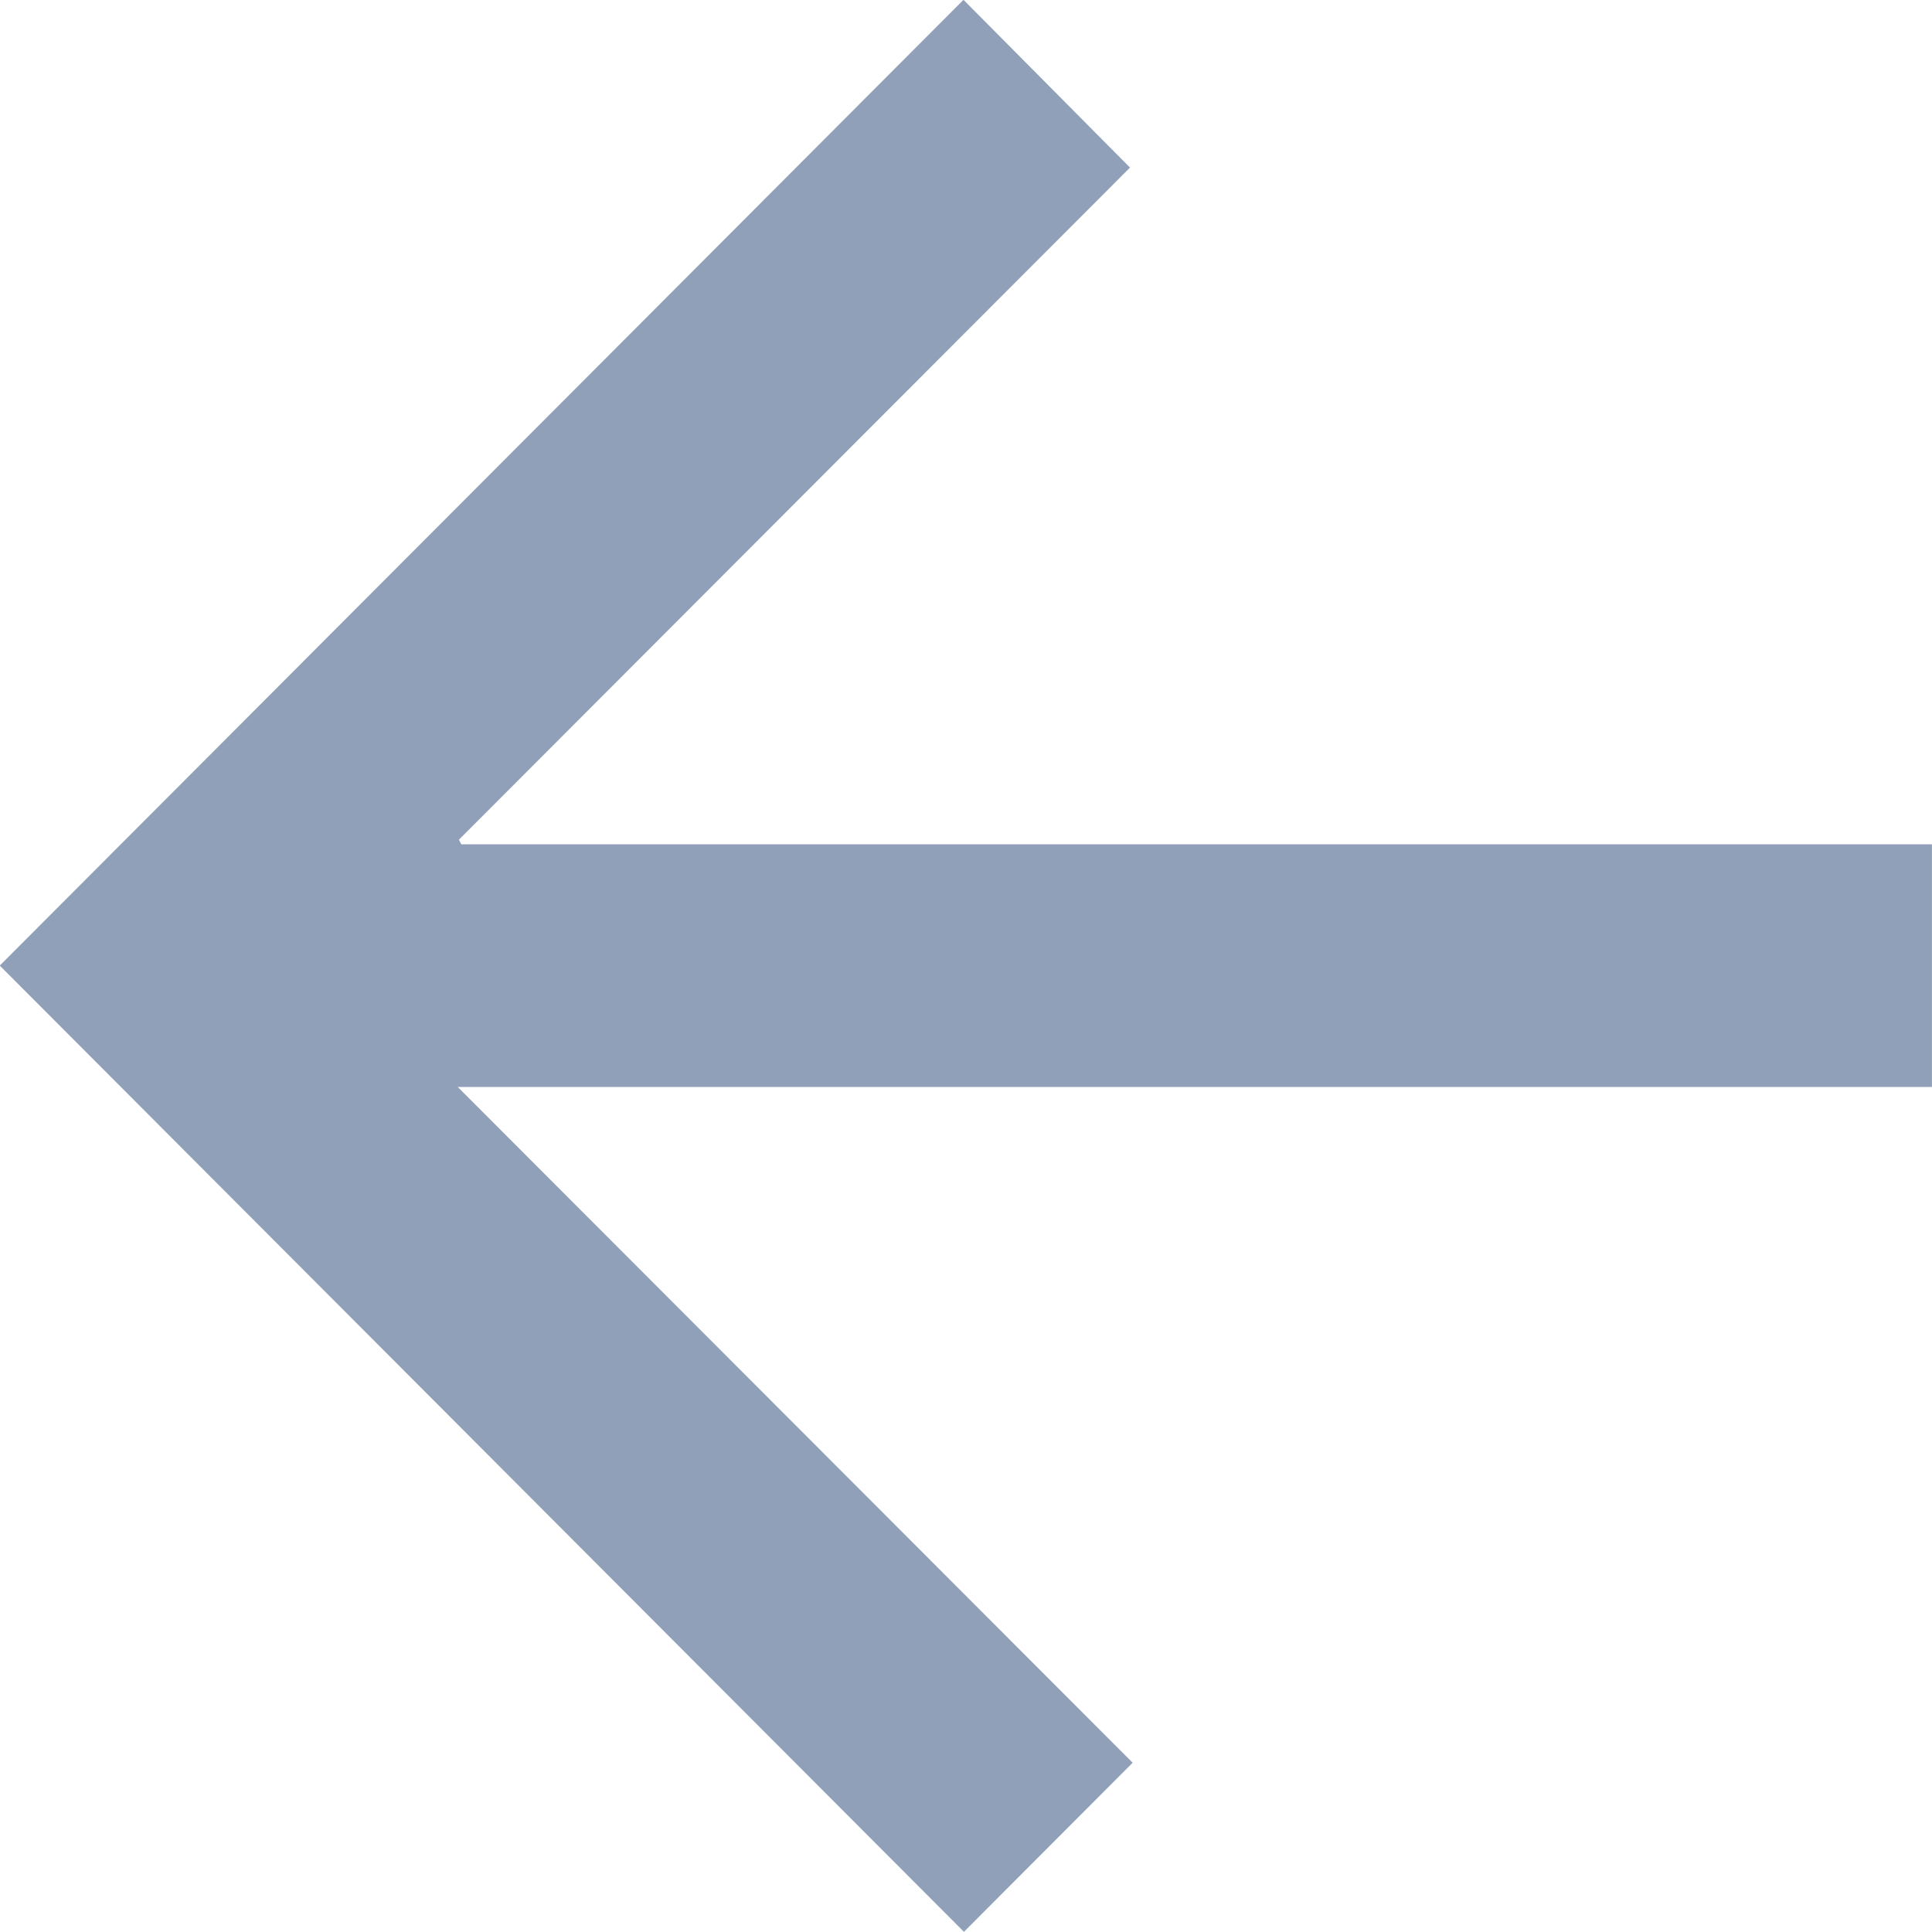 <svg id="Component_51_1" data-name="Component 51 – 1" xmlns="http://www.w3.org/2000/svg" width="42.28" height="42.28" viewBox="0 0 42.28 42.28">
  <path id="Path_1139" data-name="Path 1139" d="M220.9-170.335h32.183v5.31H220.821l14.77,14.789-3.692,3.7-21.1-21.145,21.09-21.135,3.644,3.671-14.686,14.709Z" transform="translate(-210.804 188.812)" fill="#8fa0b8"/>
</svg>
